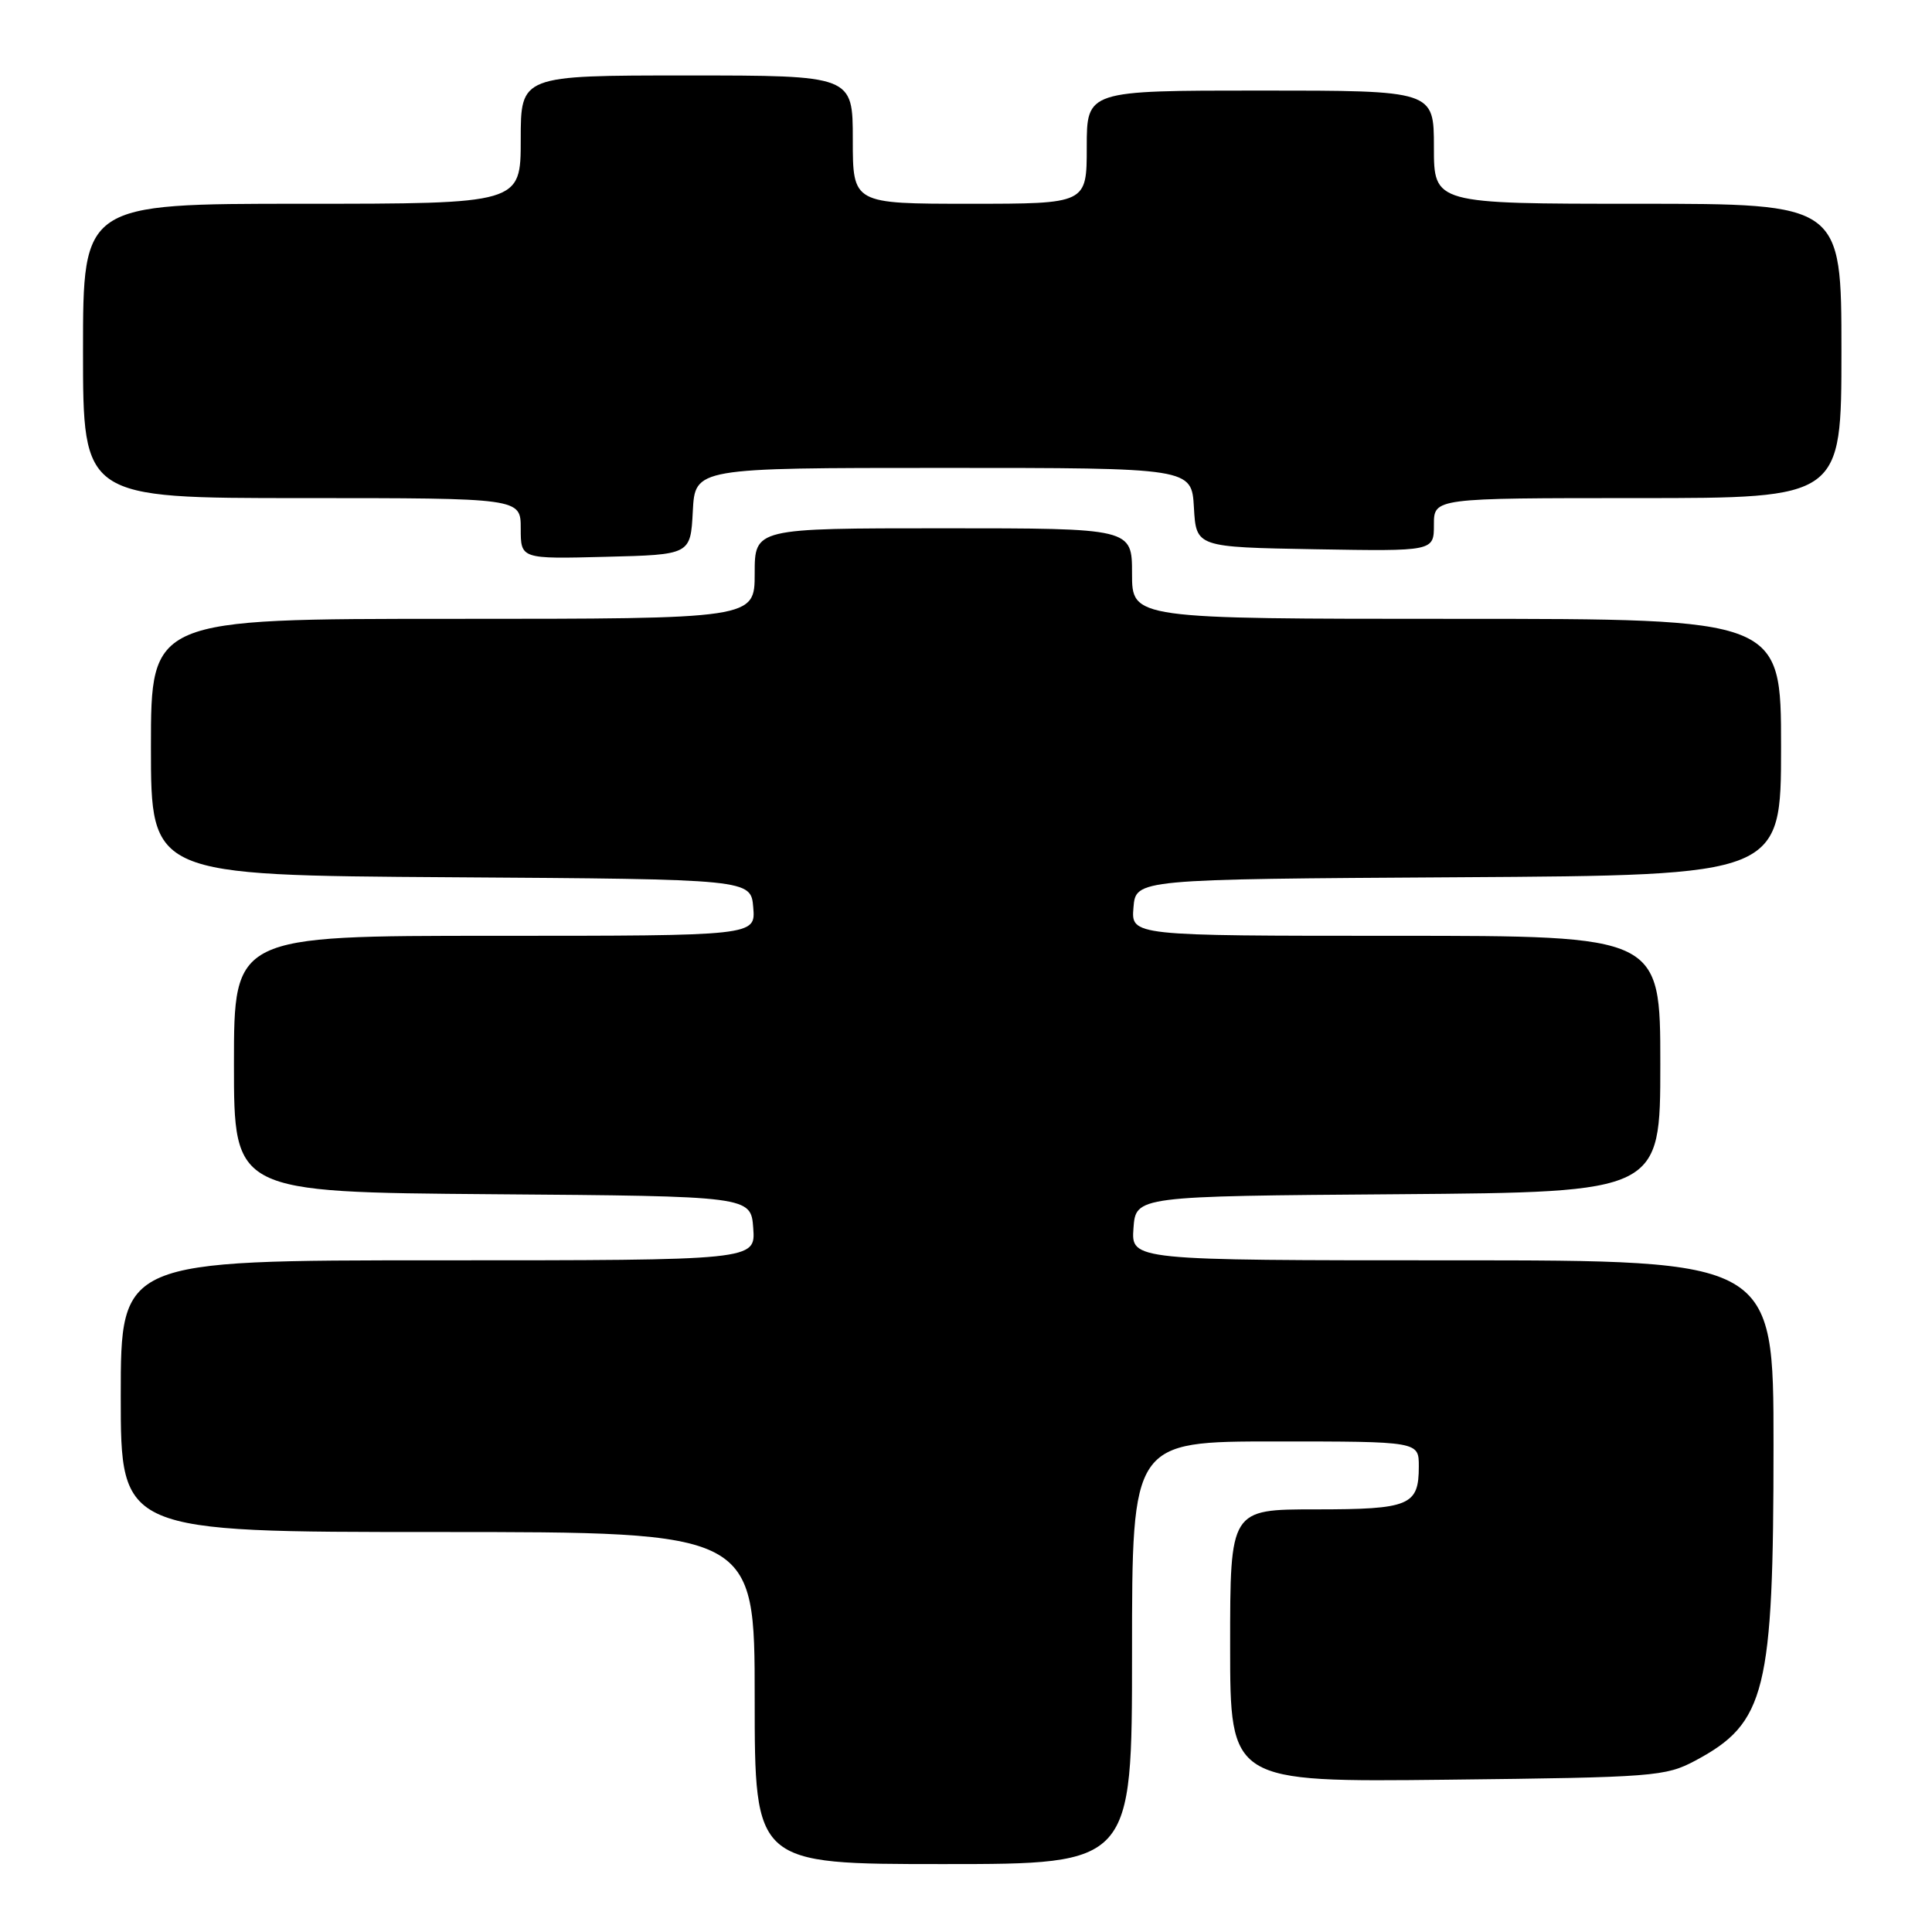 <?xml version="1.0" encoding="UTF-8" standalone="no"?>
<!DOCTYPE svg PUBLIC "-//W3C//DTD SVG 1.1//EN" "http://www.w3.org/Graphics/SVG/1.1/DTD/svg11.dtd" >
<svg xmlns="http://www.w3.org/2000/svg" xmlns:xlink="http://www.w3.org/1999/xlink" version="1.1" viewBox="0 0 256 256">
 <g >
 <path fill="currentColor"
d=" M 150.00 219.00 C 150.00 191.00 150.00 191.00 169.00 191.00 C 188.00 191.00 188.00 191.00 188.00 194.30 C 188.00 199.50 186.81 200.00 174.30 200.00 C 163.00 200.00 163.00 200.00 163.00 218.07 C 163.00 236.14 163.00 236.14 191.75 235.82 C 219.22 235.51 220.68 235.40 224.66 233.28 C 233.98 228.29 235.00 224.17 235.00 191.45 C 235.00 167.00 235.00 167.00 192.44 167.00 C 149.89 167.00 149.89 167.00 150.19 162.75 C 150.50 158.50 150.50 158.50 185.25 158.24 C 220.00 157.97 220.00 157.97 220.00 140.99 C 220.00 124.00 220.00 124.00 184.94 124.00 C 149.88 124.00 149.88 124.00 150.19 120.25 C 150.50 116.50 150.50 116.50 193.25 116.24 C 236.00 115.98 236.00 115.98 236.00 98.99 C 236.00 82.00 236.00 82.00 193.00 82.00 C 150.00 82.00 150.00 82.00 150.00 76.00 C 150.00 70.00 150.00 70.00 125.00 70.00 C 100.00 70.00 100.00 70.00 100.00 76.00 C 100.00 82.00 100.00 82.00 60.00 82.00 C 20.00 82.00 20.00 82.00 20.00 98.99 C 20.00 115.98 20.00 115.98 59.75 116.24 C 99.50 116.50 99.50 116.50 99.81 120.25 C 100.12 124.00 100.12 124.00 65.56 124.00 C 31.00 124.00 31.00 124.00 31.00 140.99 C 31.00 157.97 31.00 157.97 65.25 158.24 C 99.50 158.50 99.50 158.50 99.81 162.75 C 100.11 167.00 100.11 167.00 58.06 167.00 C 16.00 167.00 16.00 167.00 16.00 185.00 C 16.00 203.00 16.00 203.00 58.00 203.00 C 100.00 203.00 100.00 203.00 100.00 225.00 C 100.00 247.00 100.00 247.00 125.00 247.00 C 150.00 247.00 150.00 247.00 150.00 219.00 Z  M 91.80 67.75 C 92.10 62.00 92.10 62.00 125.00 62.00 C 157.90 62.00 157.90 62.00 158.20 67.25 C 158.50 72.50 158.50 72.50 174.25 72.78 C 190.00 73.05 190.00 73.05 190.00 69.53 C 190.00 66.00 190.00 66.00 217.00 66.00 C 244.00 66.00 244.00 66.00 244.00 46.50 C 244.00 27.00 244.00 27.00 217.00 27.00 C 190.00 27.00 190.00 27.00 190.00 19.50 C 190.00 12.00 190.00 12.00 167.00 12.00 C 144.00 12.00 144.00 12.00 144.00 19.50 C 144.00 27.00 144.00 27.00 128.50 27.00 C 113.00 27.00 113.00 27.00 113.00 18.50 C 113.00 10.00 113.00 10.00 91.00 10.00 C 69.00 10.00 69.00 10.00 69.00 18.50 C 69.00 27.00 69.00 27.00 40.00 27.00 C 11.00 27.00 11.00 27.00 11.00 46.50 C 11.00 66.00 11.00 66.00 40.00 66.00 C 69.00 66.00 69.00 66.00 69.00 70.03 C 69.00 74.07 69.00 74.07 80.25 73.78 C 91.50 73.50 91.50 73.50 91.80 67.75 Z "/>
</g>
</svg>